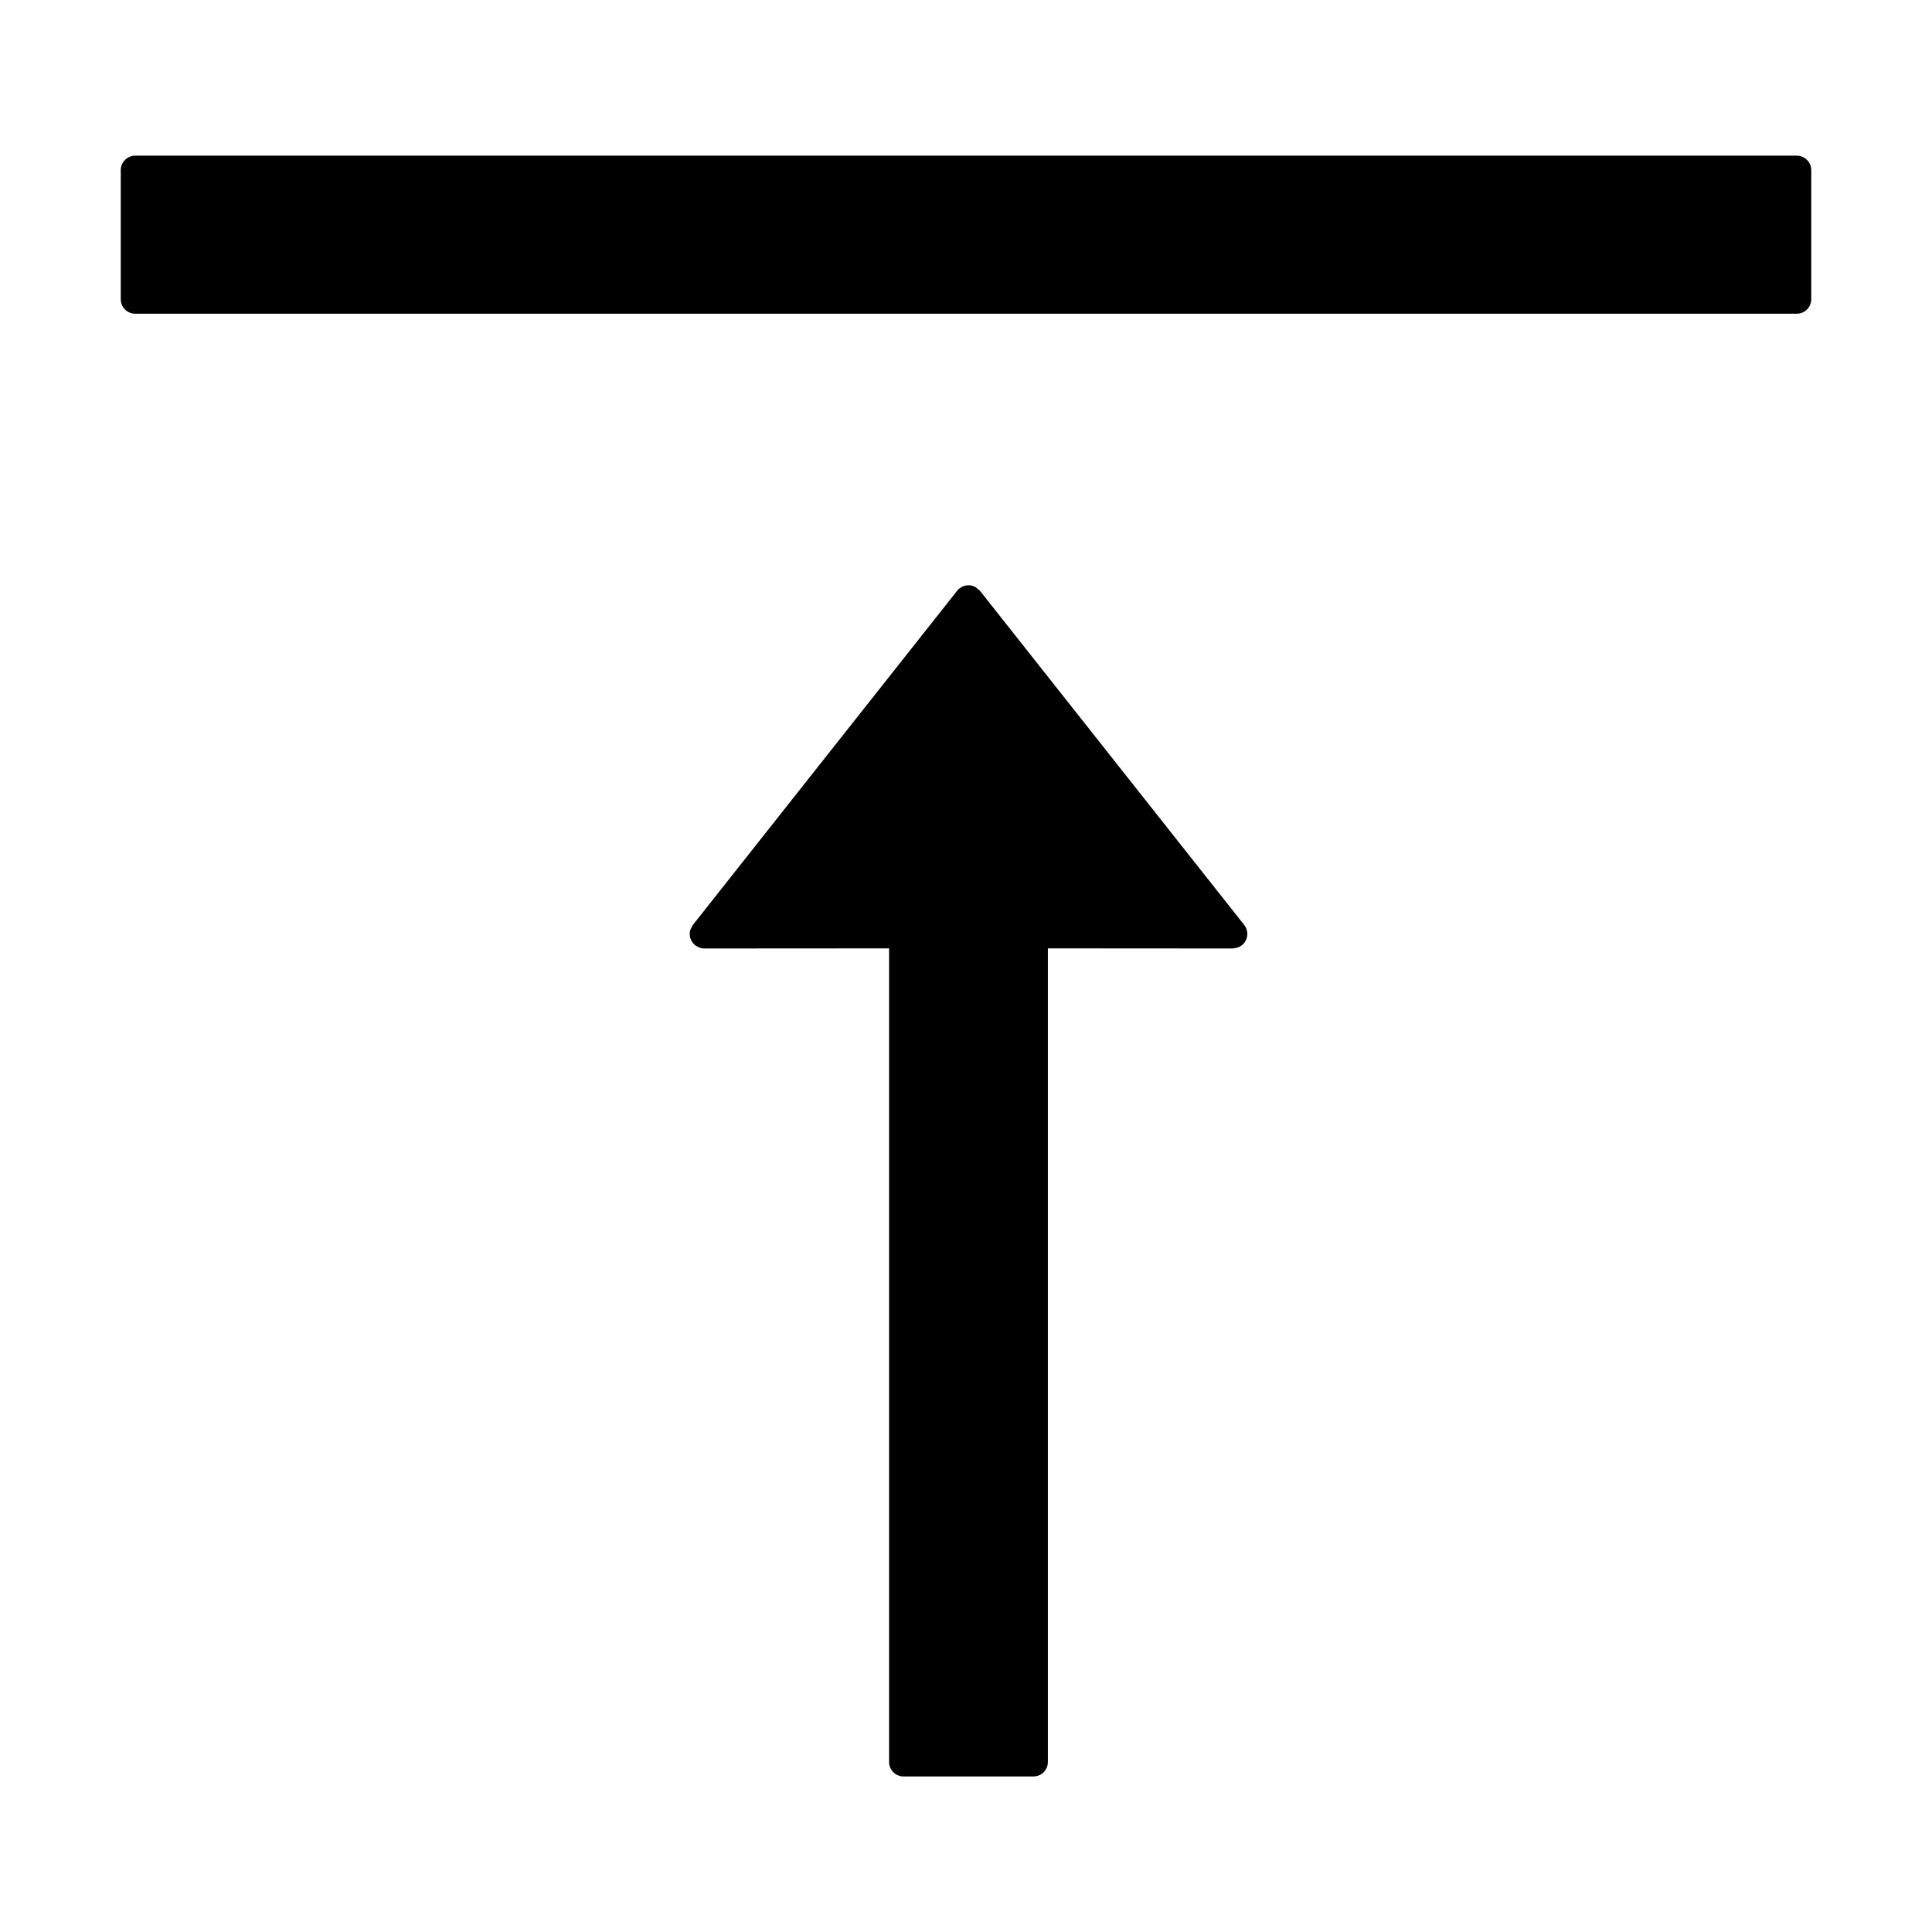 <?xml version="1.0" encoding="UTF-8"?>
<svg width="16px" height="16px" viewBox="0 0 16 16" version="1.1" xmlns="http://www.w3.org/2000/svg" xmlns:xlink="http://www.w3.org/1999/xlink">
    <title>p-vertical-align-top</title>
    <g id="页面-1" stroke="none" stroke-width="1" fill="none" fill-rule="evenodd">
        <g id="画板" transform="translate(-256, -1896)">
            <g id="p-vertical-align-top" transform="translate(256, 1896)">
                <rect id="矩形" fill="#D8D8D8" opacity="0" x="0" y="0" width="16" height="16"></rect>
                <path d="M14.88,13.404 C14.946,13.404 15,13.457 15,13.524 L15,14.593 C15,14.659 14.946,14.713 14.88,14.713 L1.12,14.713 C1.054,14.713 1,14.659 1,14.593 L1,13.524 C1,13.457 1.054,13.404 1.12,13.404 L14.88,13.404 Z M8.558,1.29 C8.625,1.29 8.678,1.344 8.678,1.41 L8.678,1.41 L8.678,8.148 L10.21,8.147 L10.247,8.154 C10.295,8.169 10.33,8.214 10.33,8.267 C10.33,8.295 10.32,8.321 10.304,8.342 L10.304,8.342 L8.115,11.11 L8.079,11.14 C8.038,11.163 7.985,11.16 7.946,11.129 C7.939,11.124 7.932,11.117 7.927,11.11 L7.927,11.11 L5.738,8.342 L5.716,8.299 C5.704,8.254 5.719,8.204 5.758,8.173 L5.758,8.173 L5.793,8.154 C5.805,8.15 5.819,8.147 5.832,8.147 L5.832,8.147 L7.363,8.148 L7.363,1.41 C7.363,1.344 7.417,1.29 7.483,1.29 L7.483,1.29 Z" id="形状结合" fill="#000000" fill-rule="nonzero" transform="translate(8, 8.001) scale(1, -1) translate(-8, -8.001) "></path>
            </g>
        </g>
    </g>
</svg>